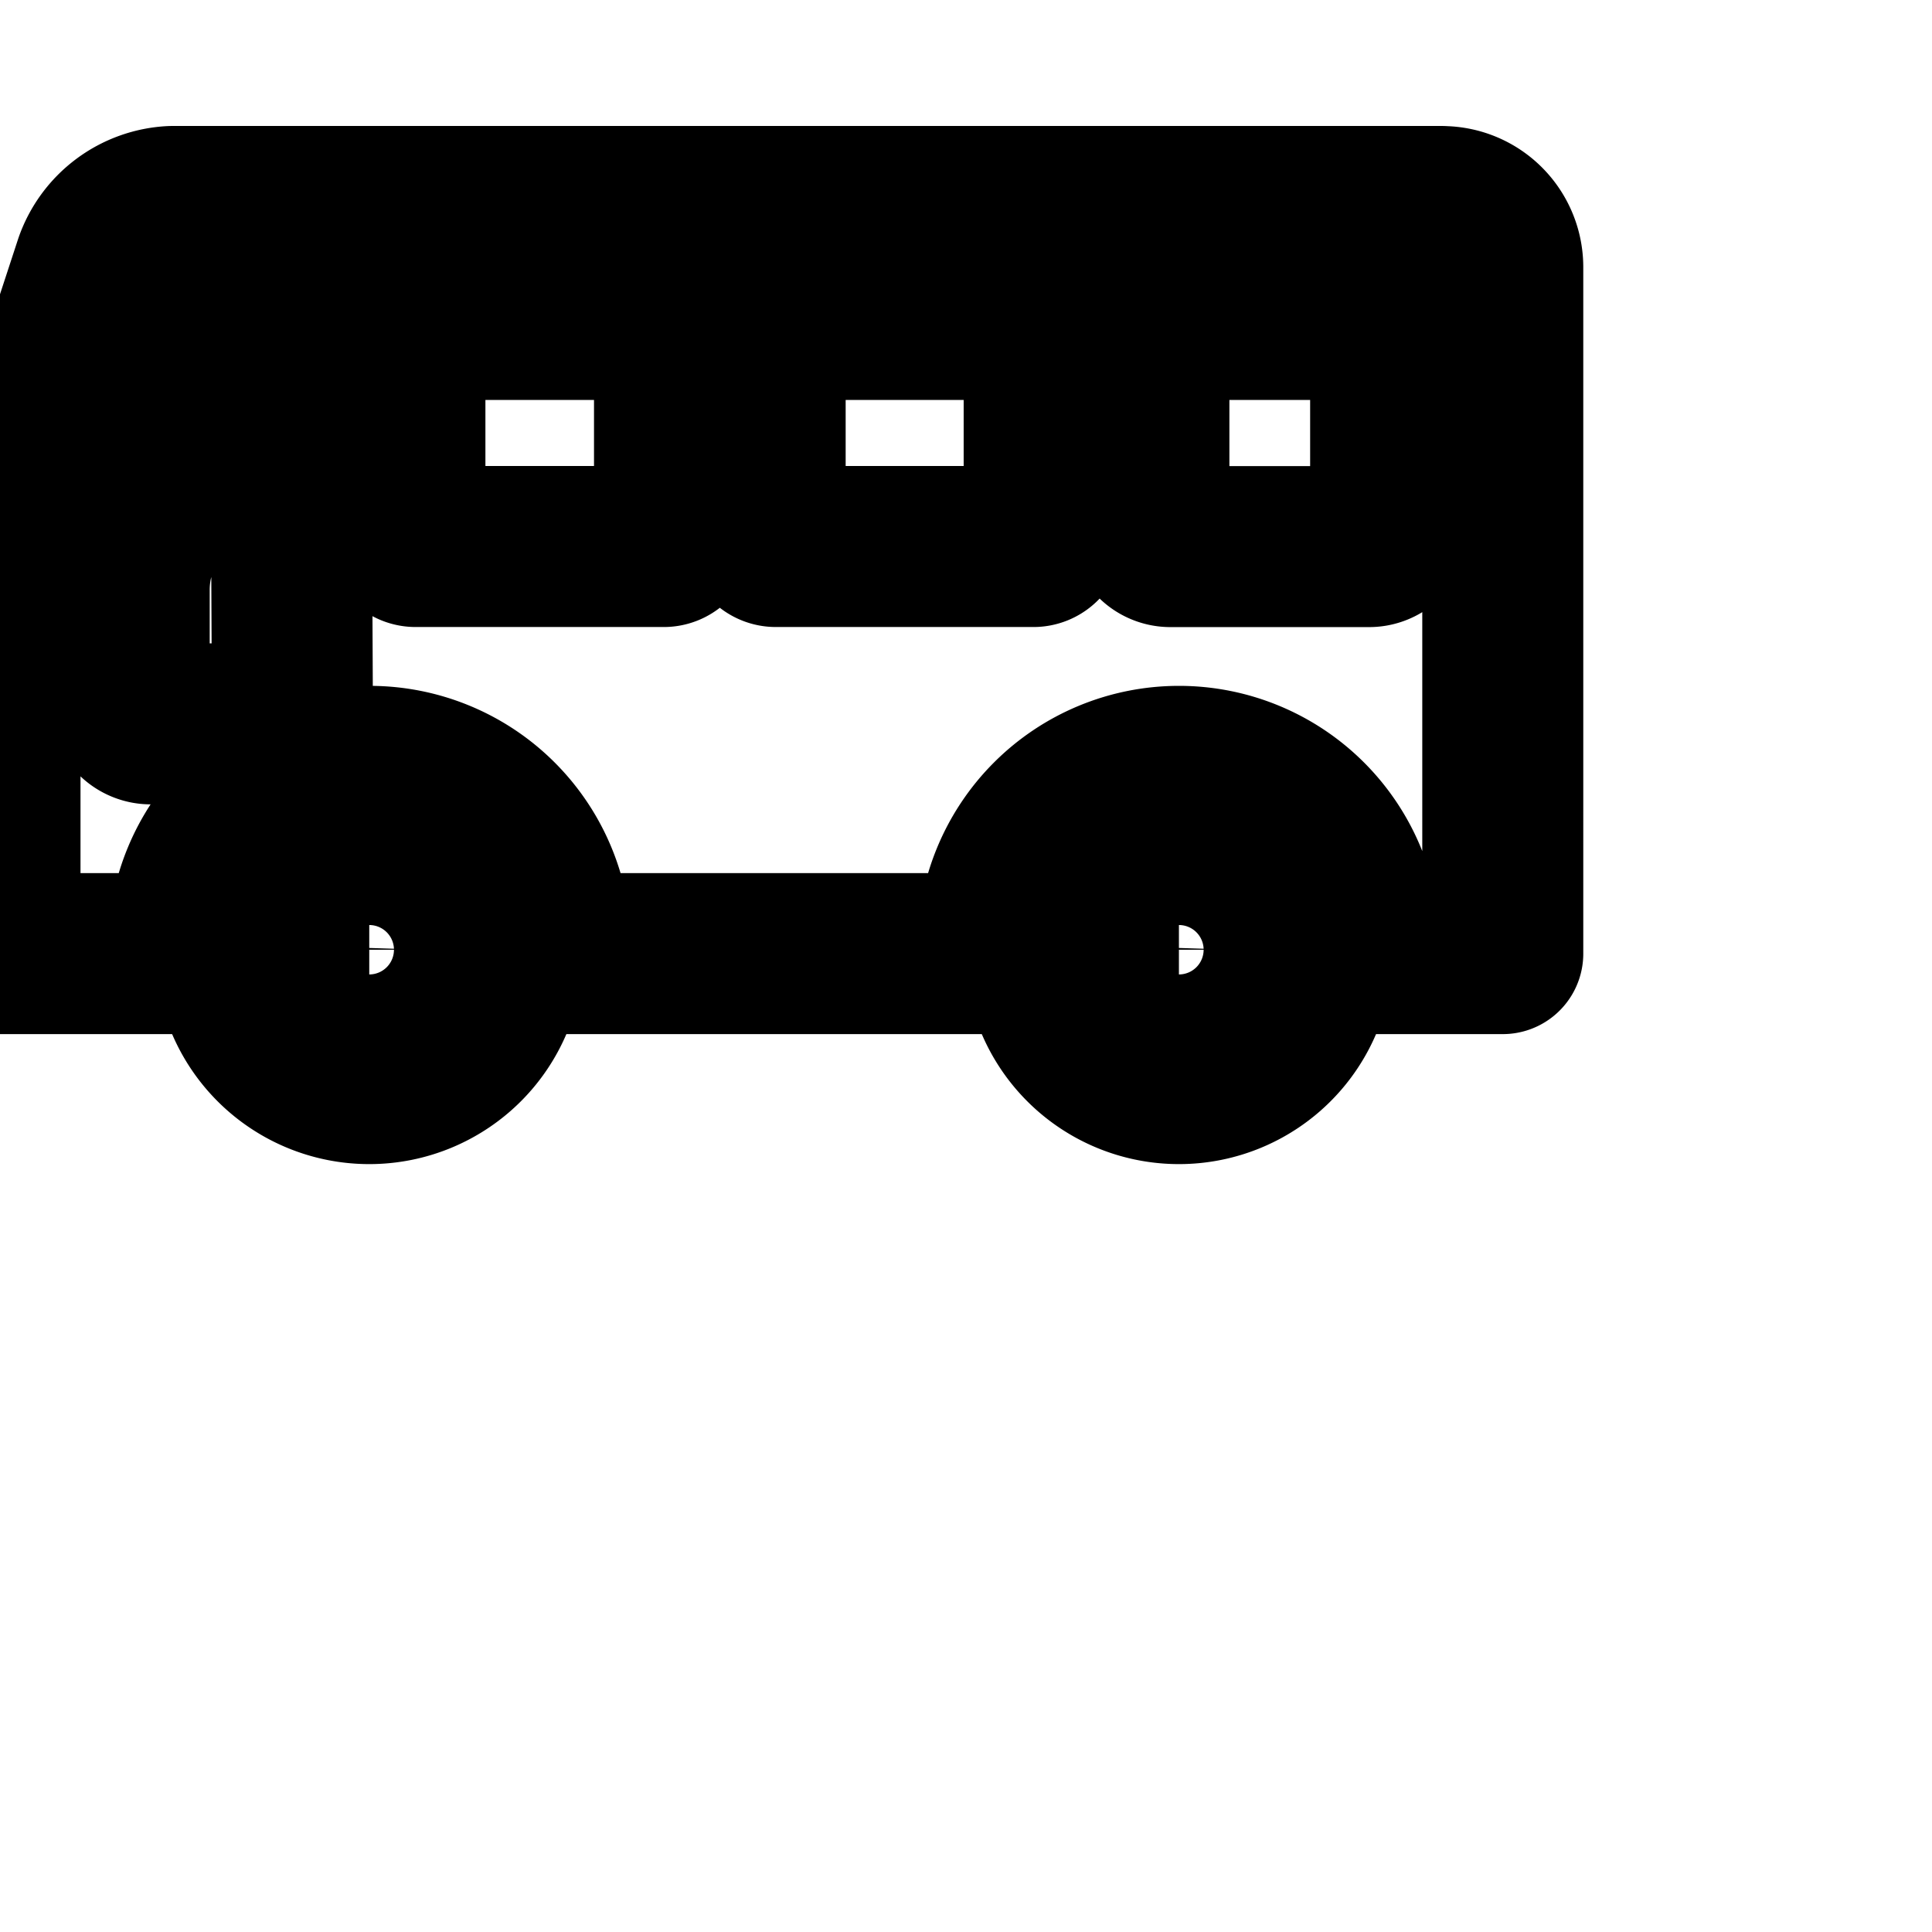 <svg
  xmlns="http://www.w3.org/2000/svg"
  width="24"
  height="24"
  viewBox="0 0 24 24"
  fill="none"
  stroke="currentColor"
  stroke-width="2"
  stroke-linecap="round"
  stroke-linejoin="round"
>
  <path d="M17.915 2.565H2.134a1.069 1.069 0 0 0-.958.713L.144 6.427A2.938 2.938 0 0 0 0 7.344v4.502h2.341v-.075a2.251 2.251 0 0 1 4.502 0v.075h5.552v-.075a2.251 2.251 0 0 1 4.502 0v.075h1.771V3.313a.753.753 0 0 0-.752-.747zM3.632 8.725a.267.267 0 0 1-.267.267H1.872a.267.267 0 0 1-.267-.267V7.354v-.025c0-.182.029-.357.084-.52l.866-2.655a.268.268 0 0 1 .254-.187h.535c.147 0 .267.119.267.267zm4.747-2.069c0 .074-.06.133-.133.133H5.163a.133.133 0 0 1-.133-.133V4.101c0-.074.06-.133.133-.133h3.083c.074 0 .133.06.133.133zm4.592 0c0 .074-.06.133-.133.133h-3.2a.133.133 0 0 1-.133-.133V4.101c0-.074.06-.133.133-.133h3.2c.074 0 .133.06.133.133zm4.304-1.397v1.264a.267.267 0 0 1-.267.267h-2.469a.267.267 0 0 1-.267-.267V4.235c0-.147.119-.267.267-.267h2.421c.174 0 .315.141.315.315z" />
  <path d="M4.587 10.133a1.664 1.664 0 1 0 0 3.328 1.664 1.664 0 0 0 0-3.328zm0 2.358a.693.693 0 1 1 .693-.693.694.694 0 0 1-.693.672z" />
  <path d="M14.645 10.133a1.664 1.664 0 1 0 0 3.328 1.664 1.664 0 0 0 0-3.328zm0 2.358a.693.693 0 1 1 .693-.693.694.694 0 0 1-.693.672z" />
</svg>
